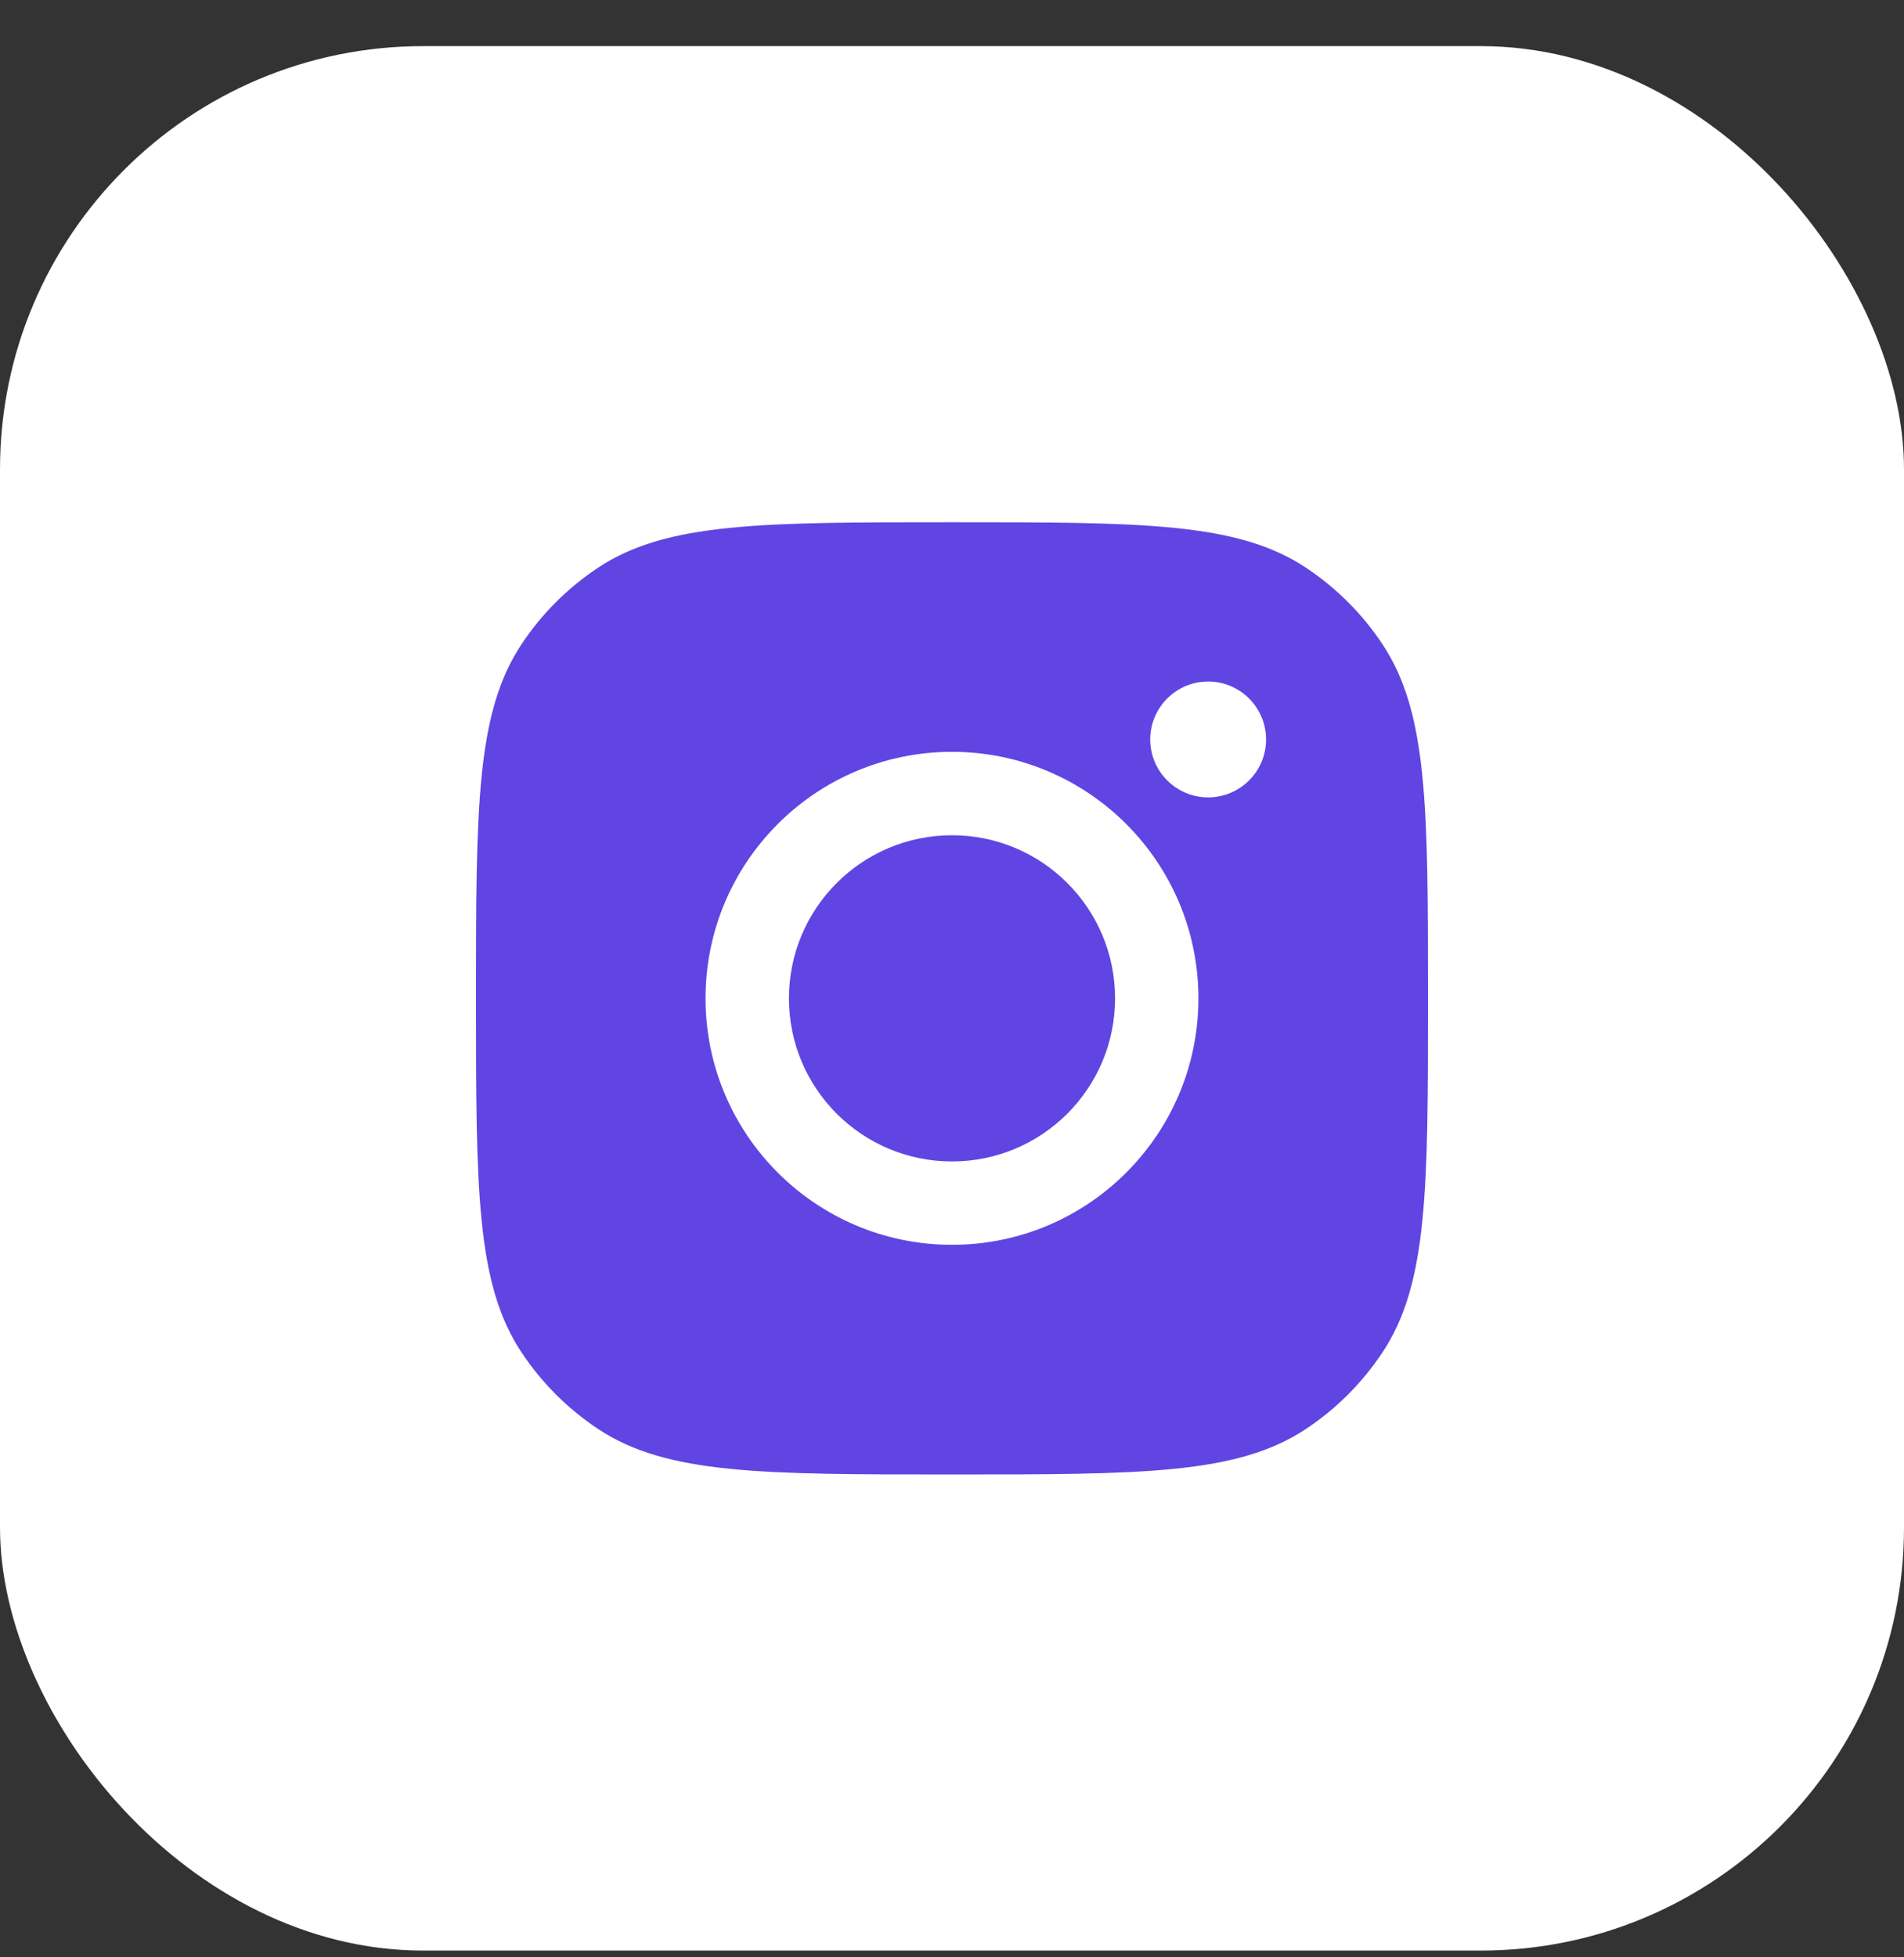 <svg width="36" height="37" viewBox="0 0 36 37" fill="none" xmlns="http://www.w3.org/2000/svg">
<rect x="0" y="0" width="36" height="37" fill="#333333" stroke="none"/>
<rect y="0.872" width="36" height="36" rx="8" fill="white"/>
<path fill-rule="evenodd" clip-rule="evenodd" d="M9 18.872C9 15.276 9 13.479 9.857 12.184C10.239 11.606 10.734 11.111 11.313 10.728C12.607 9.872 14.405 9.872 18 9.872C21.595 9.872 23.393 9.872 24.687 10.728C25.266 11.111 25.761 11.606 26.143 12.184C27 13.479 27 15.276 27 18.872C27 22.467 27 24.264 26.143 25.559C25.761 26.137 25.266 26.632 24.687 27.015C23.393 27.872 21.595 27.872 18 27.872C14.405 27.872 12.607 27.872 11.313 27.015C10.734 26.632 10.239 26.137 9.857 25.559C9 24.264 9 22.467 9 18.872ZM22.659 18.872C22.659 21.445 20.573 23.531 18 23.531C15.427 23.531 13.34 21.445 13.34 18.872C13.34 16.299 15.427 14.212 18 14.212C20.573 14.212 22.659 16.299 22.659 18.872ZM18 21.955C19.703 21.955 21.083 20.575 21.083 18.872C21.083 17.169 19.703 15.789 18 15.789C16.297 15.789 14.917 17.169 14.917 18.872C14.917 20.575 16.297 21.955 18 21.955ZM22.843 15.073C23.448 15.073 23.938 14.583 23.938 13.978C23.938 13.374 23.448 12.883 22.843 12.883C22.239 12.883 21.748 13.374 21.748 13.978C21.748 14.583 22.239 15.073 22.843 15.073Z" fill="#6045E2"/>
</svg>
